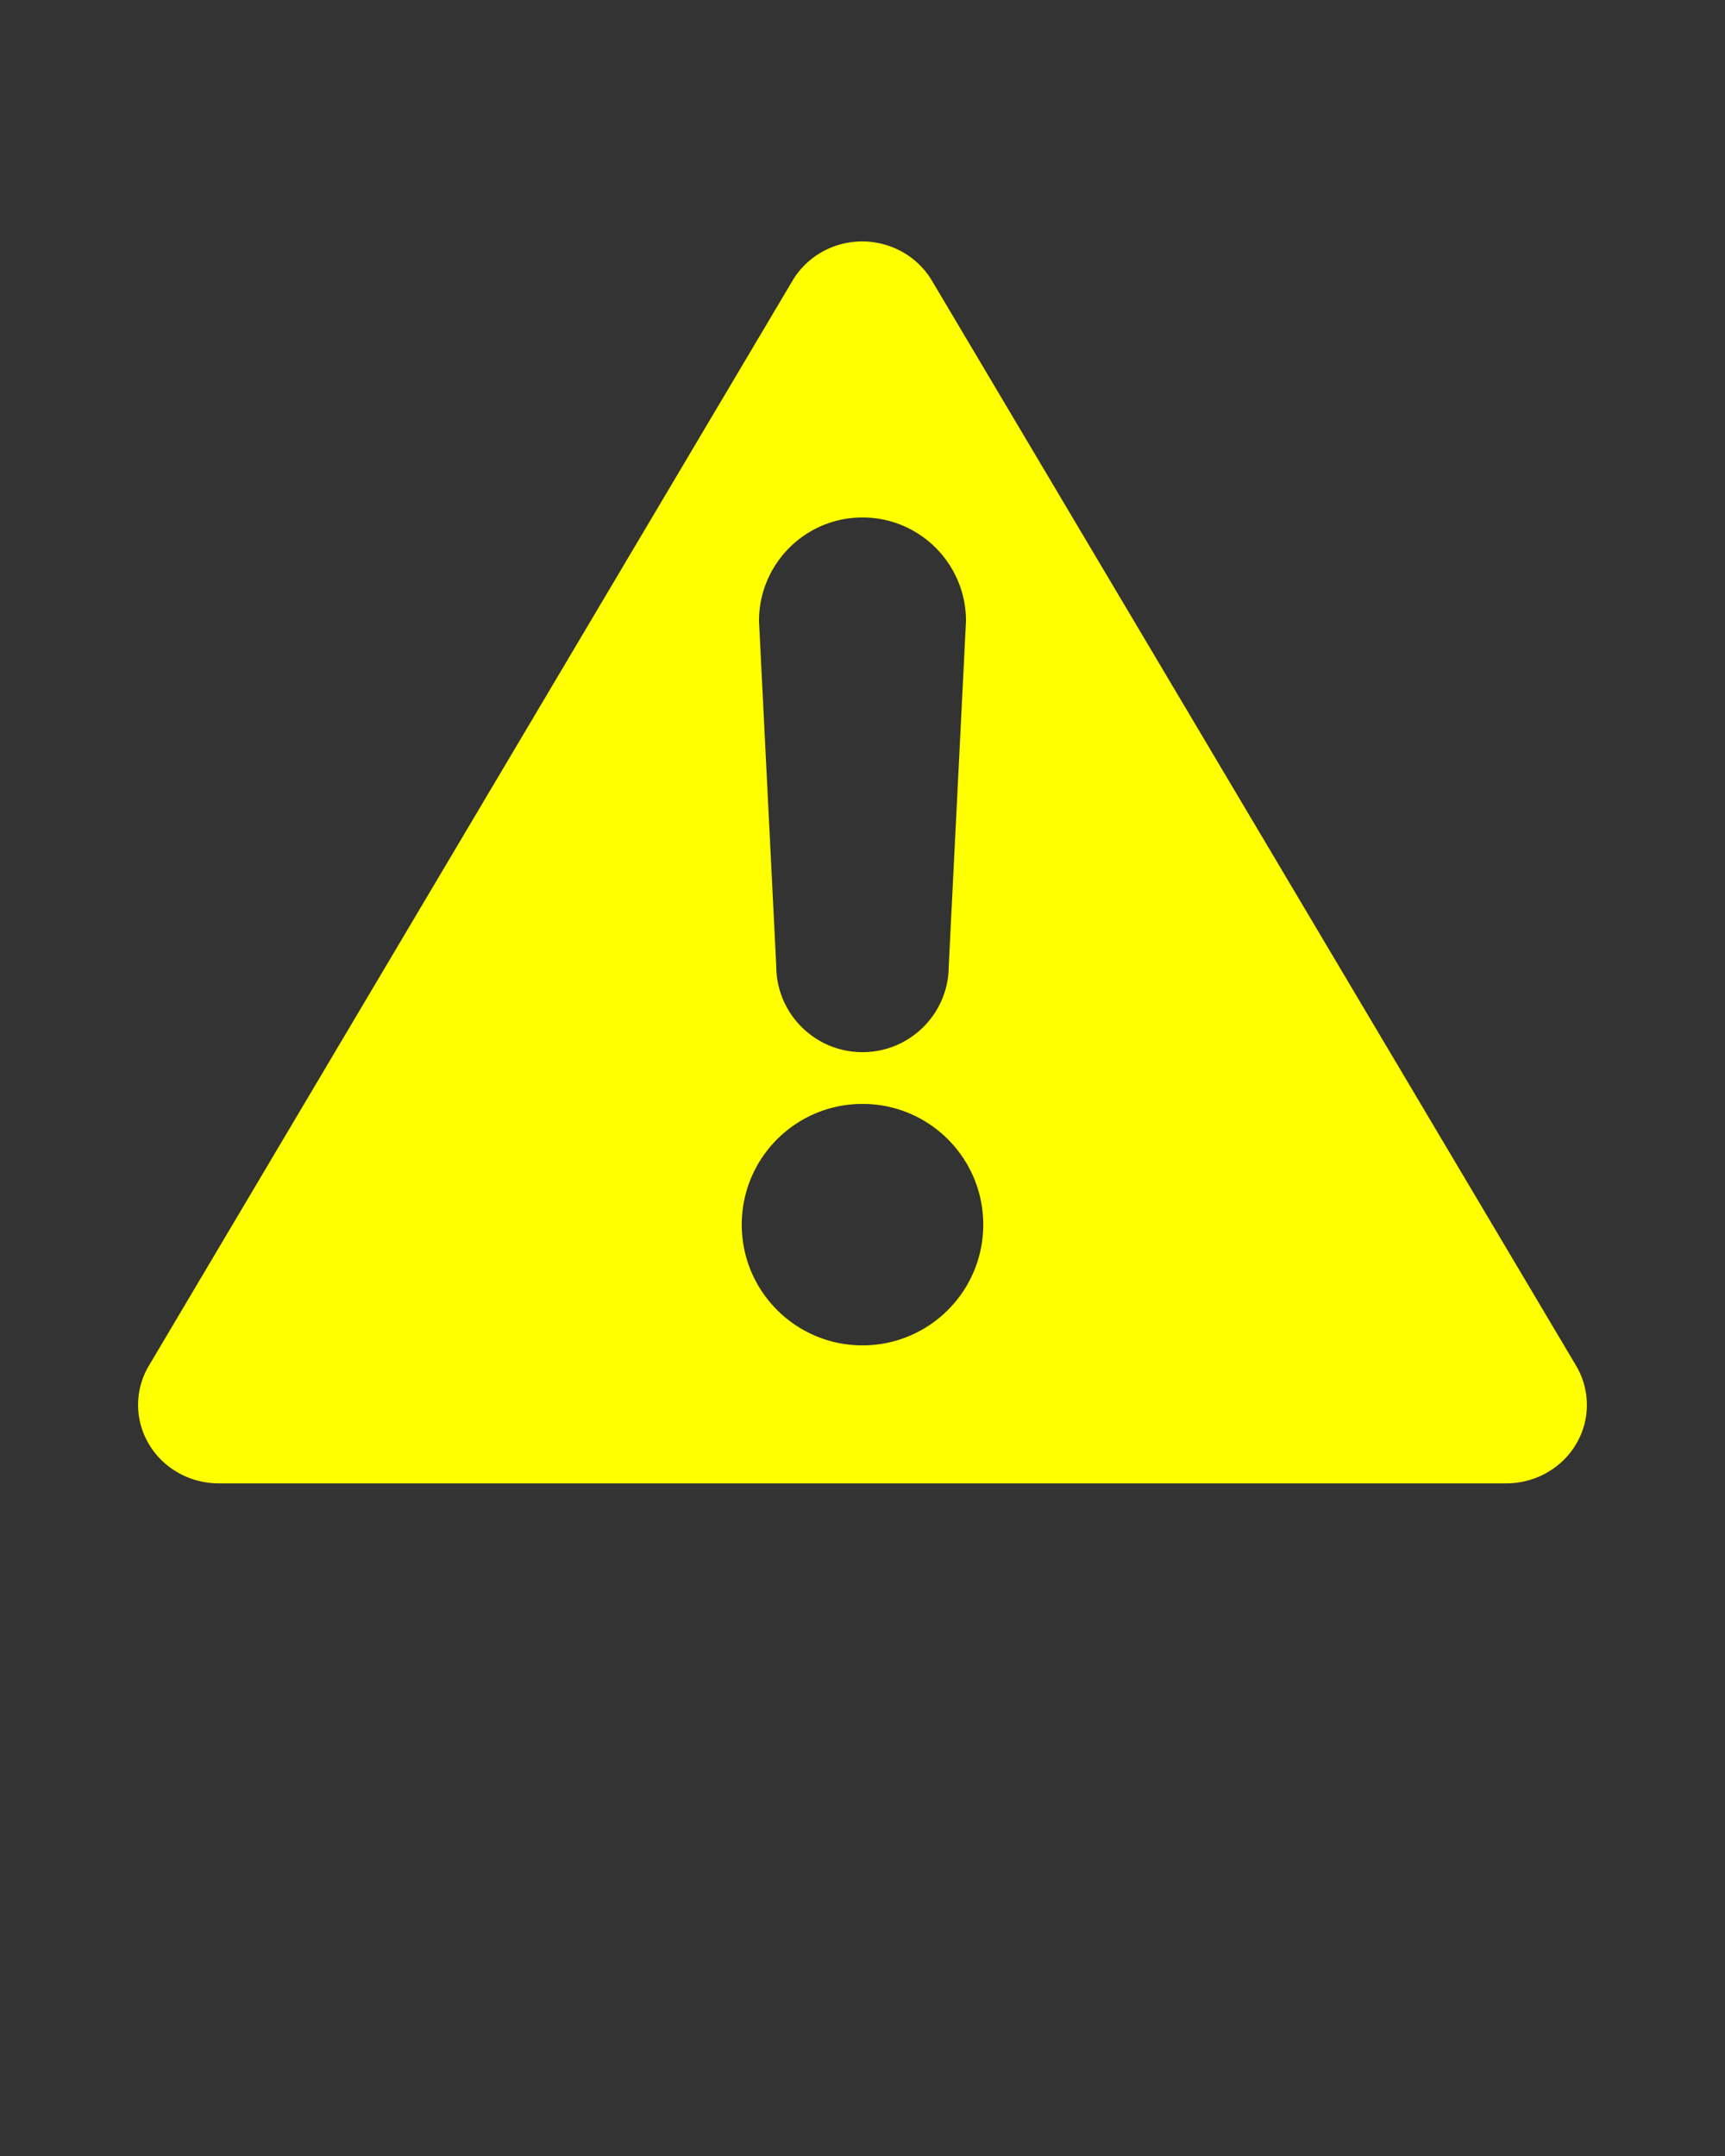 <svg xmlns:dc="http://purl.org/dc/elements/1.1/" xmlns:cc="http://creativecommons.org/ns#" xmlns:rdf="http://www.w3.org/1999/02/22-rdf-syntax-ns#" xmlns:svg="http://www.w3.org/2000/svg" xmlns="http://www.w3.org/2000/svg" xmlns:sodipodi="http://sodipodi.sourceforge.net/DTD/sodipodi-0.dtd" xmlns:inkscape="http://www.inkscape.org/namespaces/inkscape" version="1.1" x="0px" y="0px" viewBox="0 0 100 125"><rect x="0" y="0" width="100" height="125" fill="#333333" stroke="none"/><g transform="translate(0,-952.362)"><path style="text-indent:0;text-transform:none;direction:ltr;block-progression:tb;baseline-shift:baseline;color:#000000;enable-background:accumulate;" d="m 49.781,966.364 a 4.674,4.549 0 0 0 -3.844,2.281 L 8.625,1031.552 a 4.674,4.549 0 0 0 4.062,6.812 l 74.625,0 a 4.674,4.549 0 0 0 4.062,-6.812 L 54.031,968.645 a 4.674,4.549 0 0 0 -4.25,-2.281 z m 0.219,16 c 3.314,0 6,2.686 6,6 l -1,20 c 0,2.761 -2.239,5 -5,5 -2.761,0 -5,-2.239 -5,-5 l -1,-20 c 0,-3.314 2.686,-6 6,-6 z m 0,34 c 3.866,0 7,3.134 7,7 0,3.866 -3.134,7 -7,7 -3.866,0 -7,-3.134 -7,-7 0,-3.866 3.134,-7 7,-7 z" fill="#FFFF00" stroke="none" marker="none" visibility="visible" display="inline" overflow="visible"/></g>
</svg>